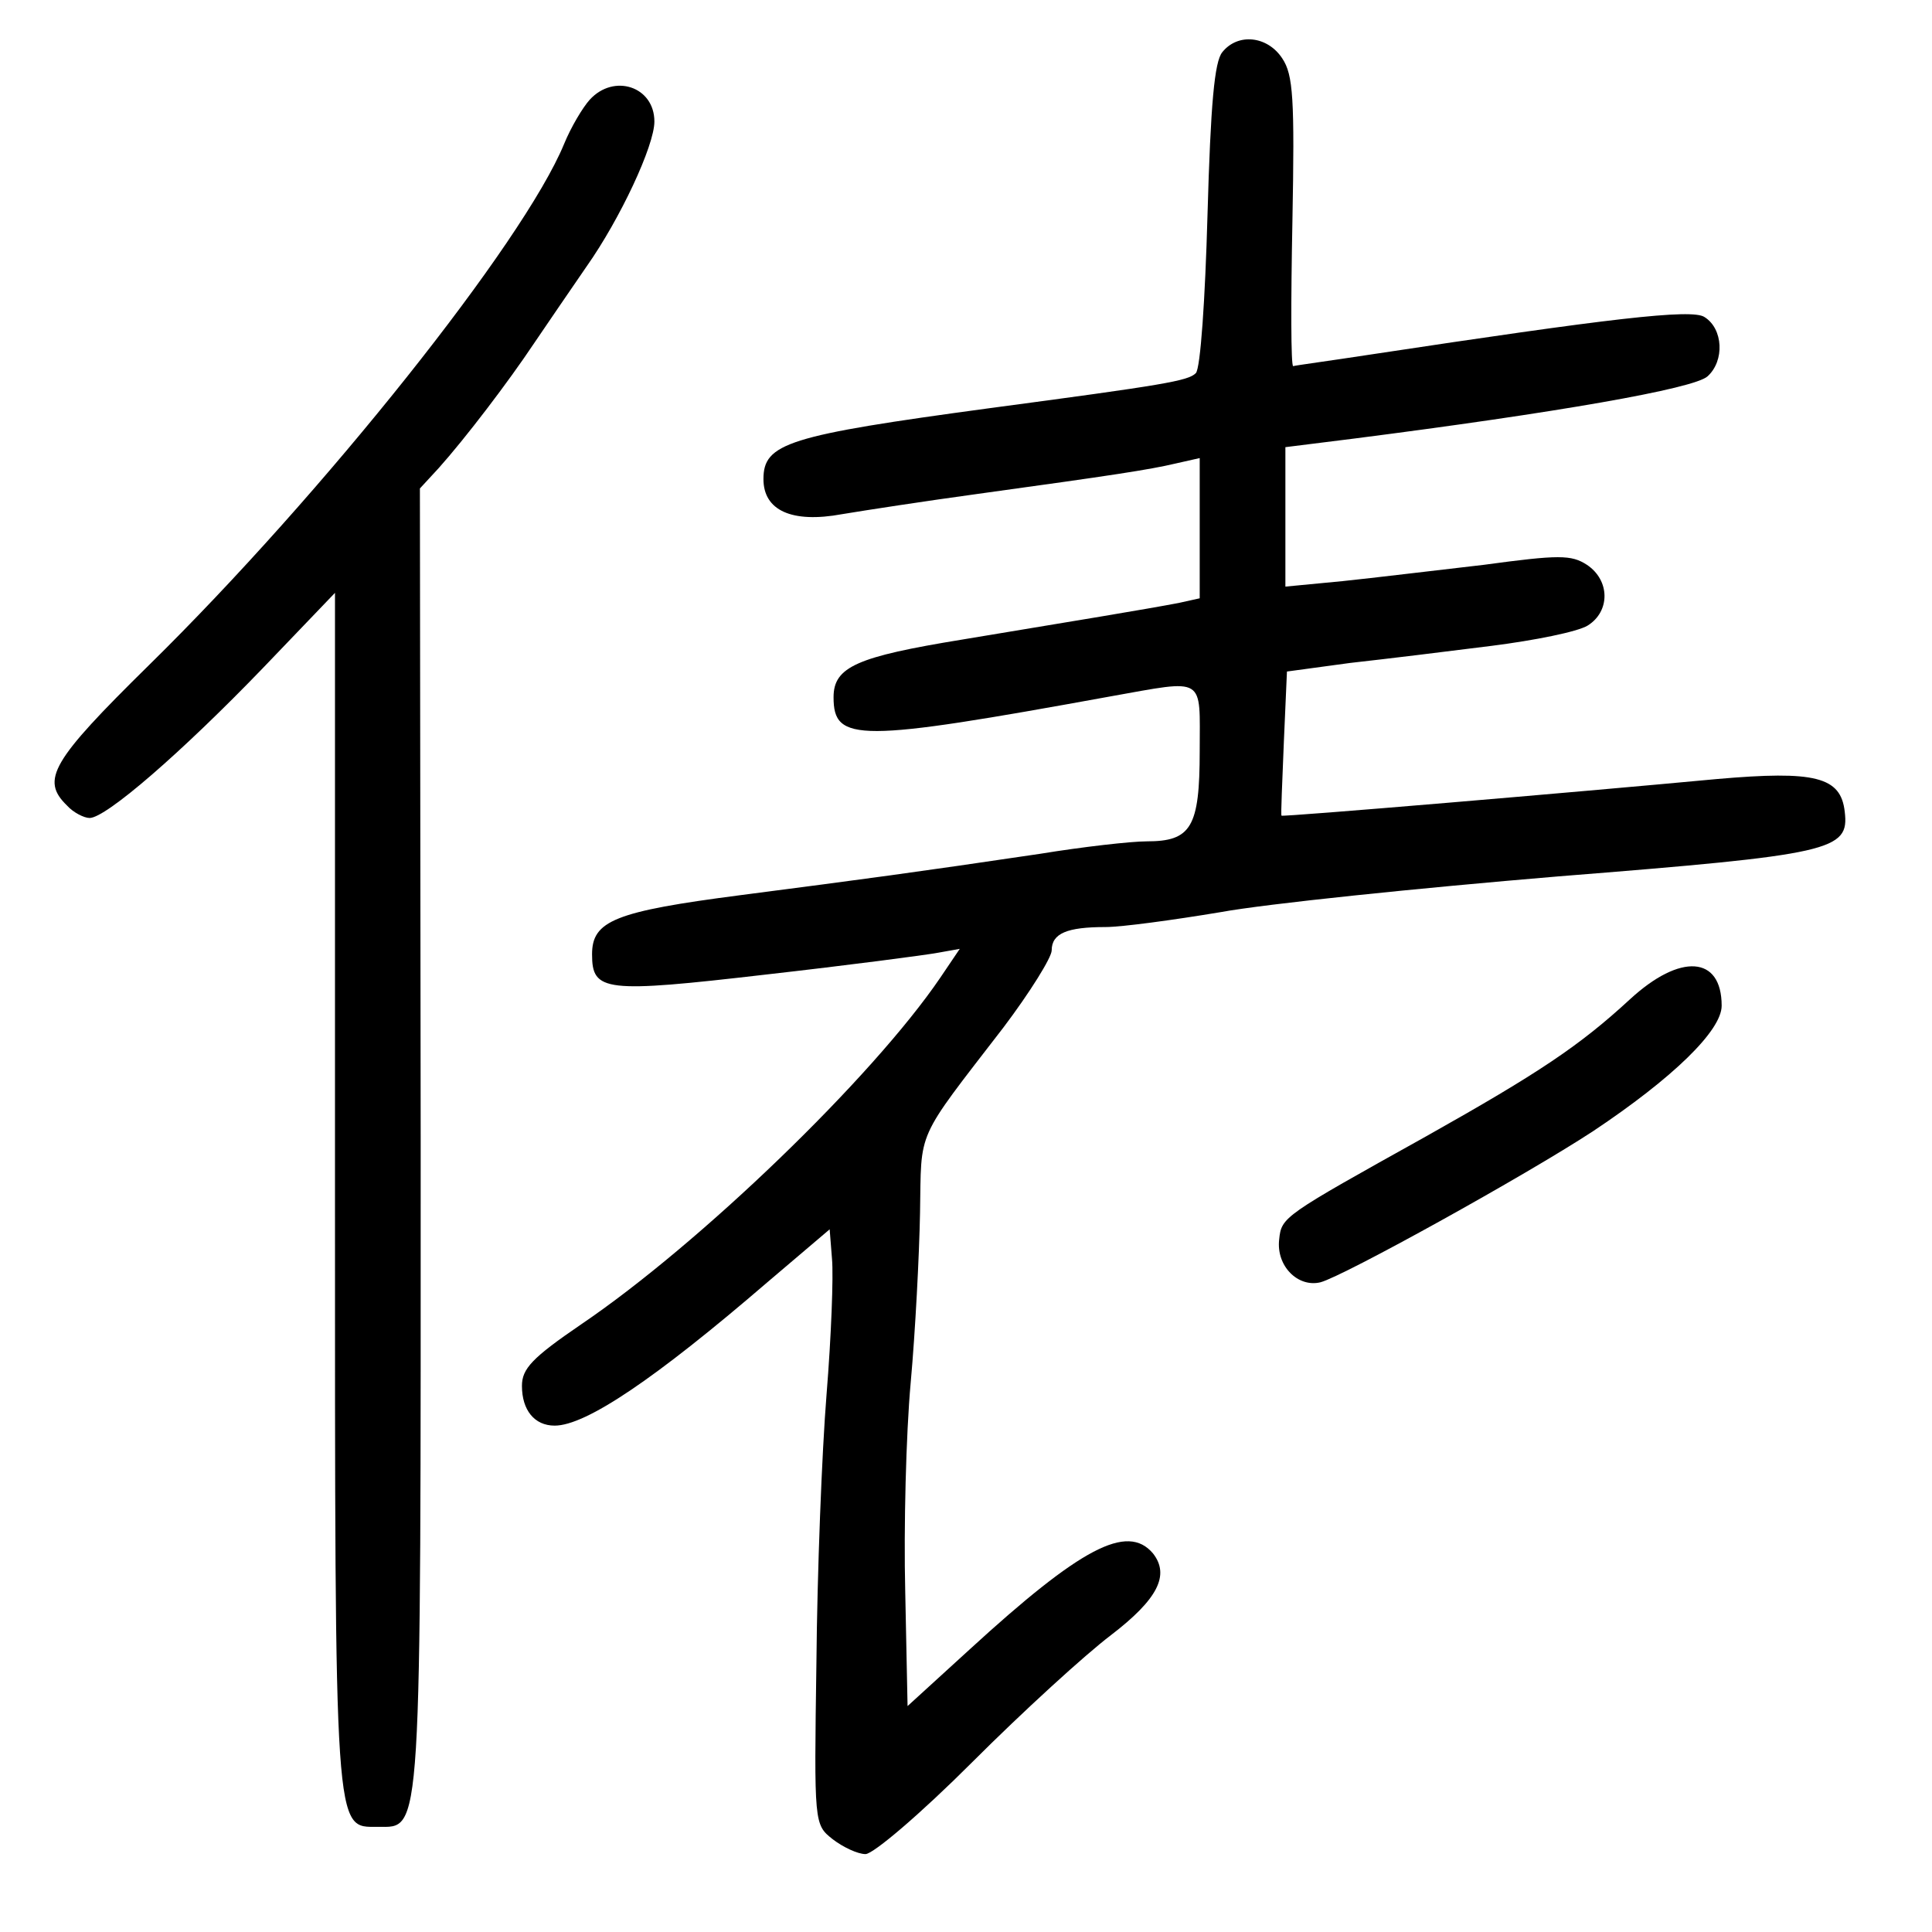 <?xml version="1.0" standalone="no"?>
<!DOCTYPE svg PUBLIC "-//W3C//DTD SVG 20010904//EN"
 "http://www.w3.org/TR/2001/REC-SVG-20010904/DTD/svg10.dtd">
<svg version="1.0" xmlns="http://www.w3.org/2000/svg"
 width="248pt" height="248pt" viewBox="0 0 248 248"
 preserveAspectRatio="xMidYMid meet">
<g transform="translate(0,248) scale(0.1,-0.1)"
fill="#000000" stroke="none">
<path d="M1569 2413 c-10 -12 -15 -66 -19 -209 -3 -108 -9 -197 -15 -203 -10
-10 -40 -15 -265 -45 -259 -35 -290 -45 -290 -91 0 -40 36 -57 101 -45 30 5
108 17 174 26 174 24 220 31 254 39 l31 7 0 -90 0 -90 -27 -6 c-42 -8 -133
-23 -278 -47 -135 -22 -165 -35 -165 -74 0 -58 31 -58 355 1 124 22 115 27
115 -70 0 -98 -11 -116 -68 -116 -20 0 -82 -7 -137 -16 -162 -24 -222 -32
-384 -53 -162 -21 -191 -33 -191 -76 0 -48 16 -50 223 -26 106 12 205 25 221
28 l28 5 -25 -37 c-87 -128 -309 -342 -461 -445 -63 -43 -76 -57 -76 -79 0
-31 16 -51 42 -51 40 0 129 60 273 184 l80 68 3 -38 c2 -22 -1 -100 -7 -174
-6 -74 -12 -229 -13 -344 -3 -208 -3 -208 21 -227 13 -10 32 -19 42 -19 10 0
71 52 137 118 65 65 145 138 178 163 60 46 76 77 54 105 -33 39 -93 7 -235
-123 l-80 -73 -3 147 c-2 82 1 202 7 268 6 66 11 164 12 218 2 109 -7 90 107
238 34 45 62 90 62 99 0 22 20 30 69 30 21 0 87 9 147 19 60 11 255 31 434 46
352 28 374 33 368 83 -5 45 -38 53 -164 42 -181 -17 -559 -49 -559 -47 -1 1 1
43 3 94 l4 91 81 11 c45 5 127 15 182 22 55 7 110 18 123 26 29 18 29 58 -1
78 -20 13 -36 13 -132 0 -61 -7 -143 -17 -182 -21 l-73 -7 0 90 0 89 88 11
c258 33 437 64 454 80 22 20 20 61 -4 76 -16 11 -124 -2 -428 -48 -52 -8 -97
-14 -100 -15 -3 0 -3 83 -1 185 3 159 1 189 -13 210 -19 29 -57 33 -77 8z"/>
<path d="M757 2352 c-9 -10 -24 -35 -33 -57 -52 -126 -309 -449 -533 -669
-125 -123 -139 -147 -105 -180 8 -9 22 -16 29 -16 21 0 118 84 223 193 l92 96
0 -767 c0 -836 -1 -817 55 -817 57 0 55 -25 55 884 l-1 834 24 26 c34 38 89
110 123 161 17 25 47 69 67 98 43 61 87 155 87 186 0 45 -52 62 -83 28z"/>
<path d="M2092 1197 c-64 -59 -116 -94 -262 -176 -183 -102 -185 -103 -188
-132 -4 -34 24 -62 53 -55 30 8 263 137 350 194 102 68 165 129 165 161 0 64
-53 68 -118 8z"/>
</g>
</svg>
